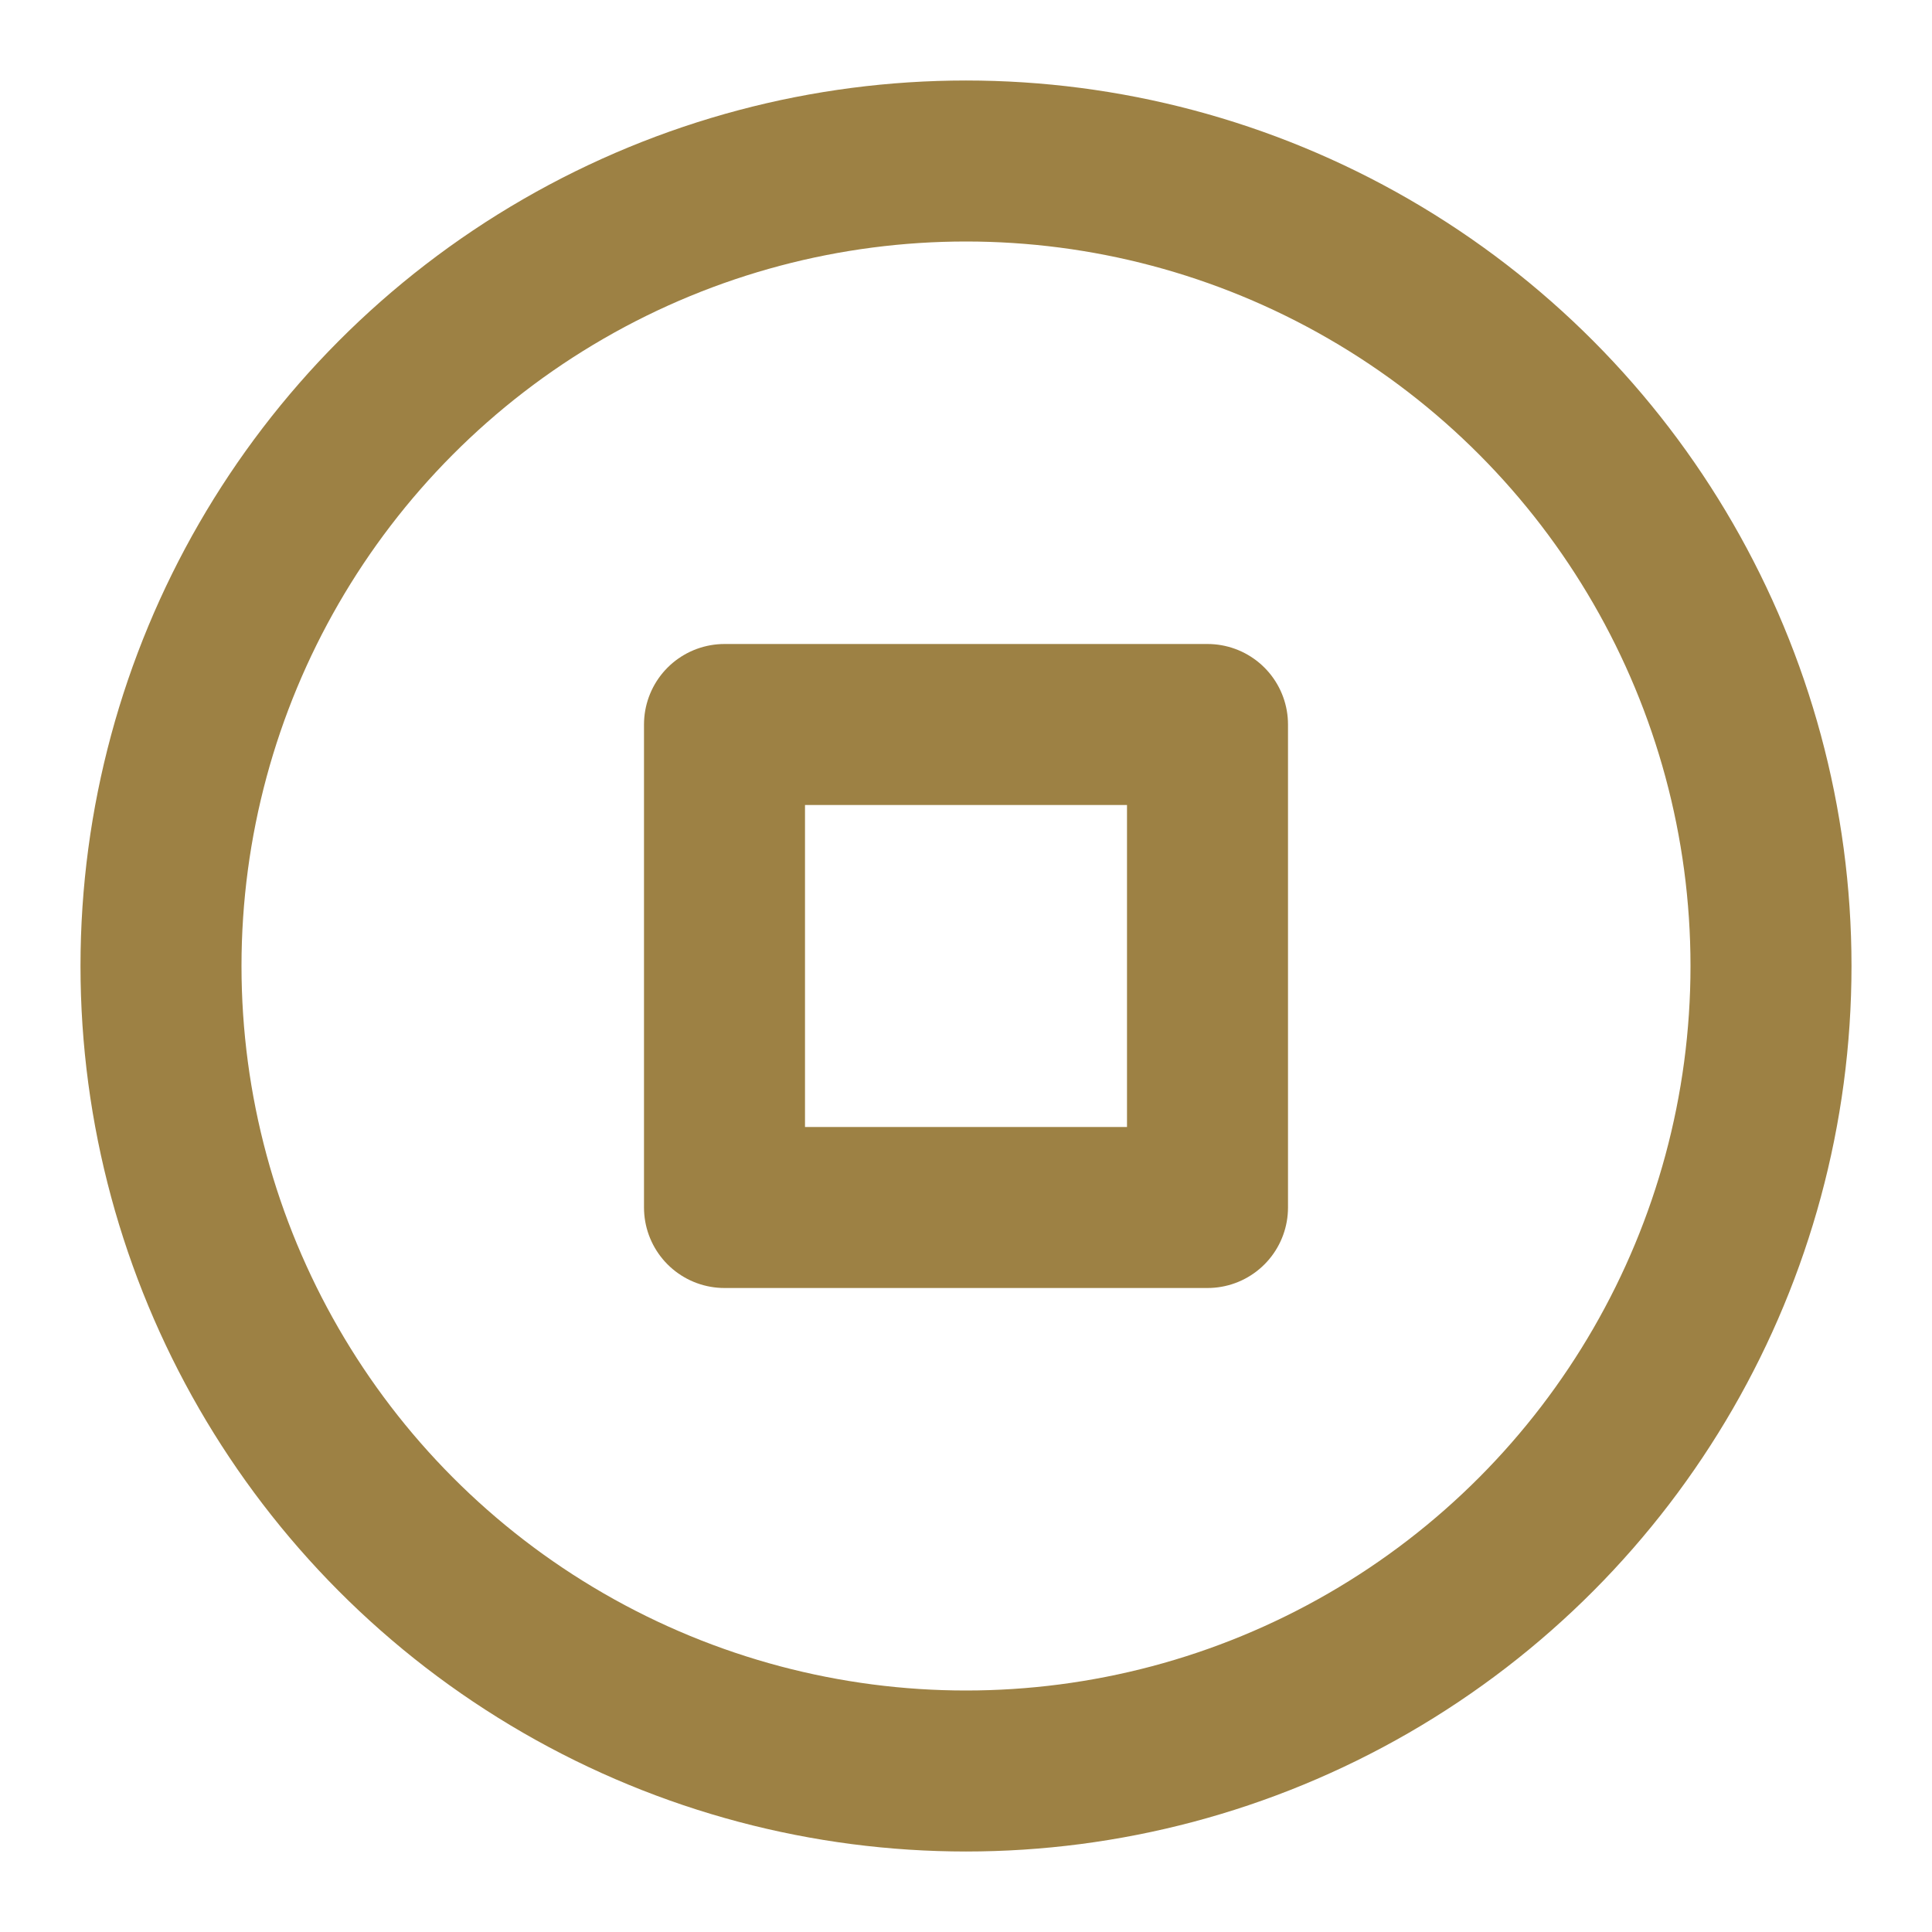 <svg xmlns="http://www.w3.org/2000/svg" width="48" height="48" viewBox="0 0 24 24" fill="none" stroke="#9d8144" stroke-width="2" stroke-linecap="round" stroke-linejoin="round" class="feather feather-stop-circle"><circle cx="12" cy="12" r="10"></circle><rect x="9" y="9" width="6" height="6"></rect></svg>